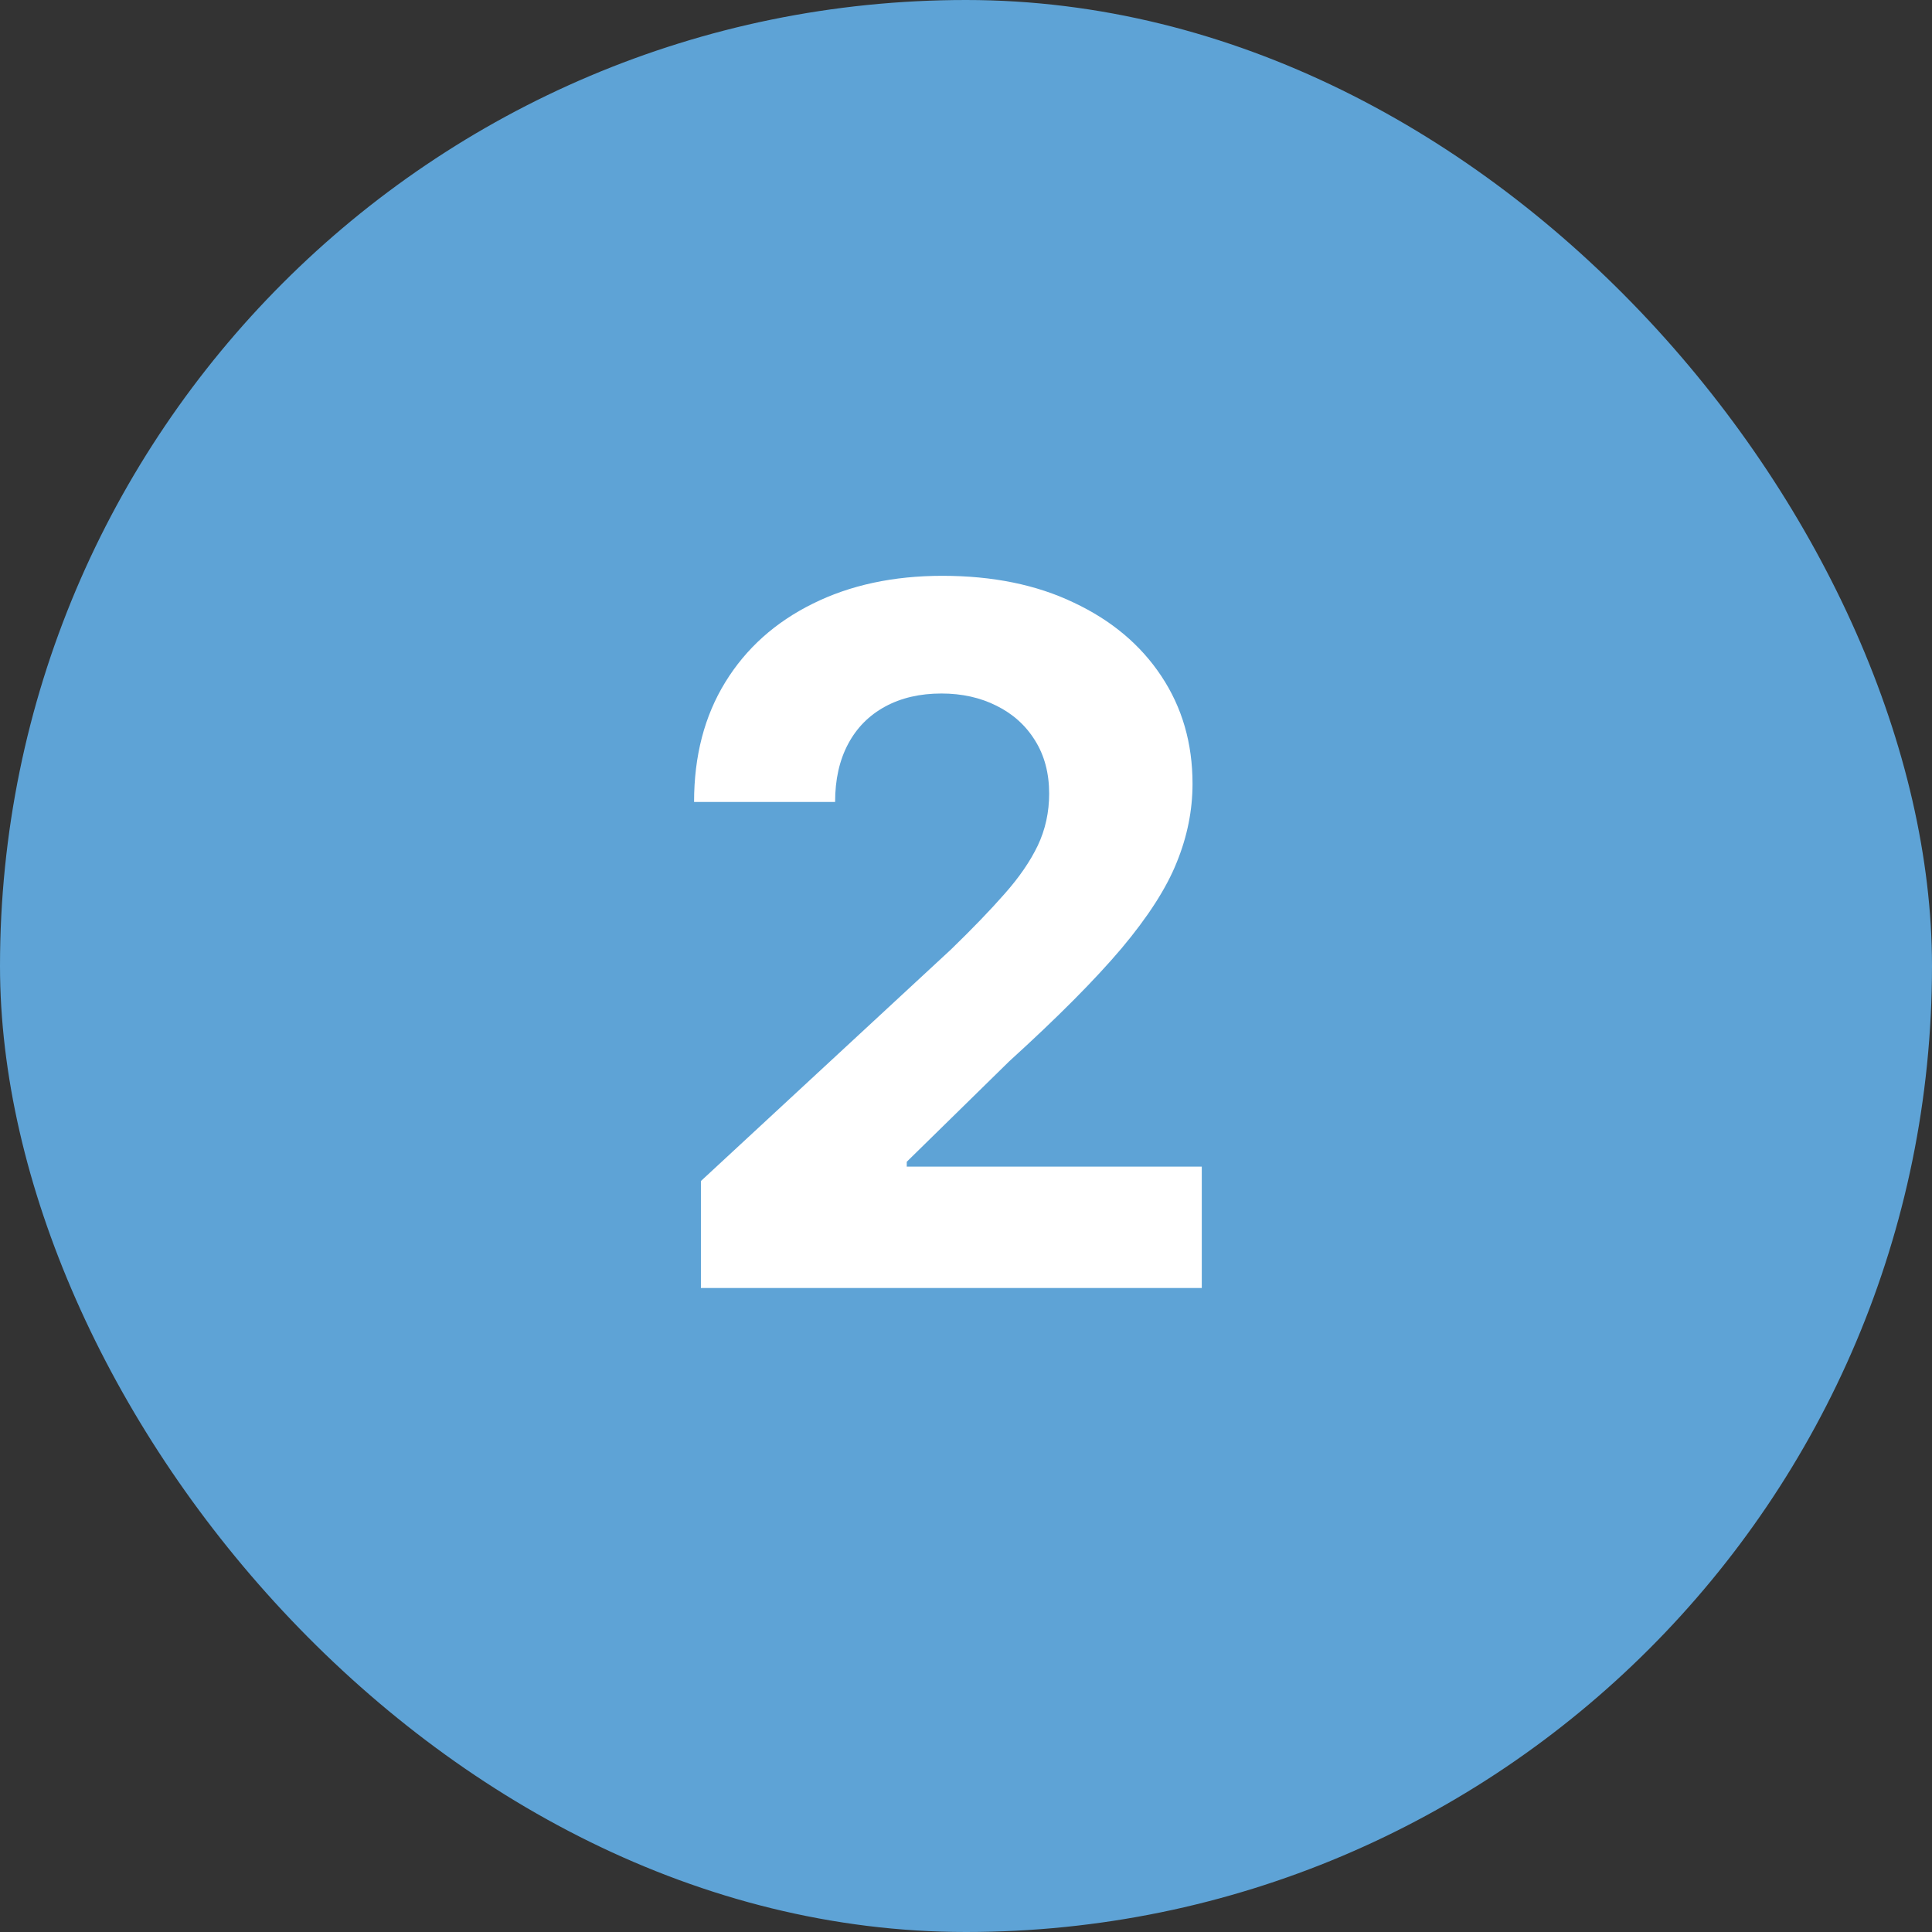 <svg width="24" height="24" viewBox="0 0 24 24" fill="none" xmlns="http://www.w3.org/2000/svg">
<rect x="0" y="0" width="24" height="24" fill="#333333" stroke="none"/>
<rect width="24" height="24" rx="12" fill="#5EA3D6"/>
<path d="M8.707 16V14.671L11.814 11.794C12.078 11.538 12.3 11.308 12.479 11.104C12.661 10.899 12.798 10.699 12.892 10.503C12.986 10.304 13.033 10.089 13.033 9.859C13.033 9.604 12.974 9.384 12.858 9.199C12.742 9.011 12.582 8.868 12.381 8.768C12.179 8.666 11.95 8.615 11.695 8.615C11.428 8.615 11.195 8.669 10.996 8.777C10.797 8.885 10.643 9.04 10.536 9.241C10.428 9.443 10.374 9.683 10.374 9.962H8.622C8.622 9.391 8.751 8.895 9.01 8.474C9.268 8.054 9.631 7.729 10.097 7.499C10.562 7.268 11.099 7.153 11.707 7.153C12.332 7.153 12.876 7.264 13.339 7.486C13.805 7.705 14.168 8.009 14.426 8.398C14.685 8.787 14.814 9.233 14.814 9.736C14.814 10.065 14.749 10.391 14.618 10.712C14.49 11.033 14.261 11.389 13.932 11.781C13.602 12.171 13.138 12.638 12.538 13.183L11.264 14.432V14.492H14.929V16H8.707Z" fill="white"/>
</svg>
